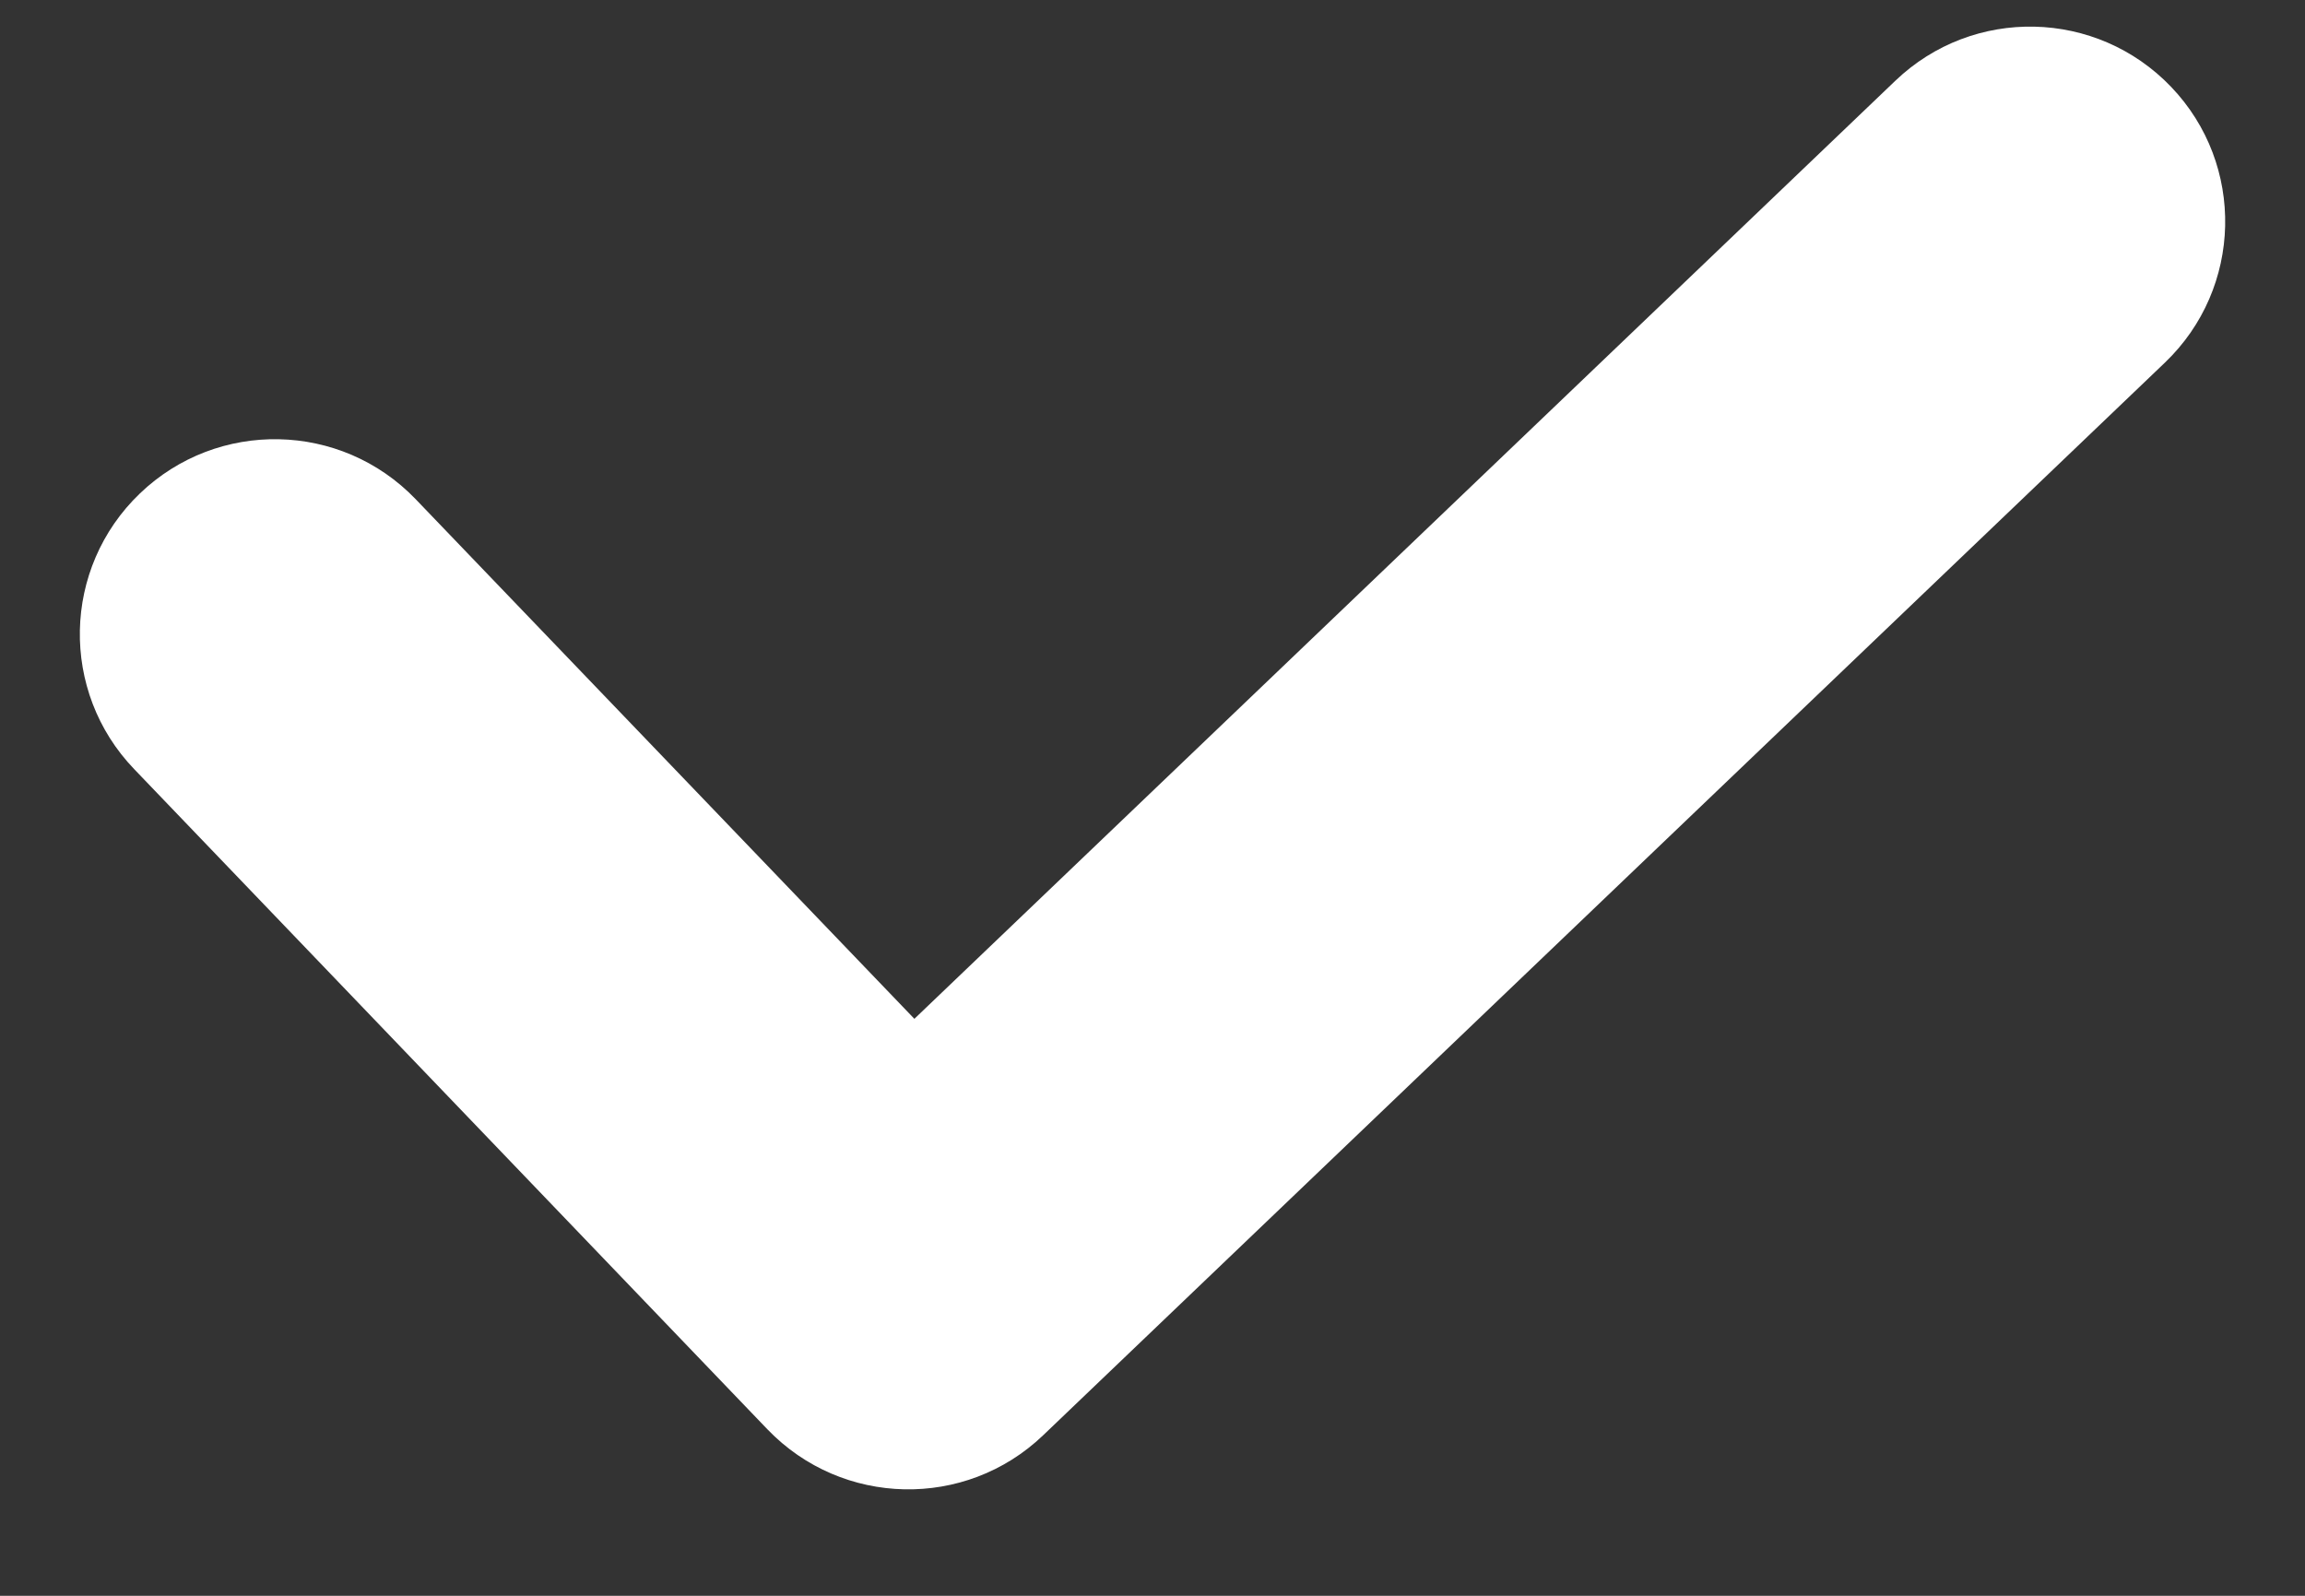 <svg width="13" height="9" viewBox="0 0 13 9" fill="none" xmlns="http://www.w3.org/2000/svg">
<rect x="0" y="0" width="13" height="9" fill="#333333" stroke="none"/>
<path fill-rule="evenodd" clip-rule="evenodd" d="M12.245 0.49C12.665 0.929 12.649 1.625 12.21 2.045L5.883 8.095C5.445 8.514 4.75 8.499 4.329 8.062L0.757 4.338C0.336 3.9 0.35 3.204 0.789 2.783C1.227 2.363 1.923 2.377 2.344 2.815L5.157 5.746L10.69 0.455C11.129 0.035 11.825 0.051 12.245 0.49Z" fill="white"/>
</svg>
